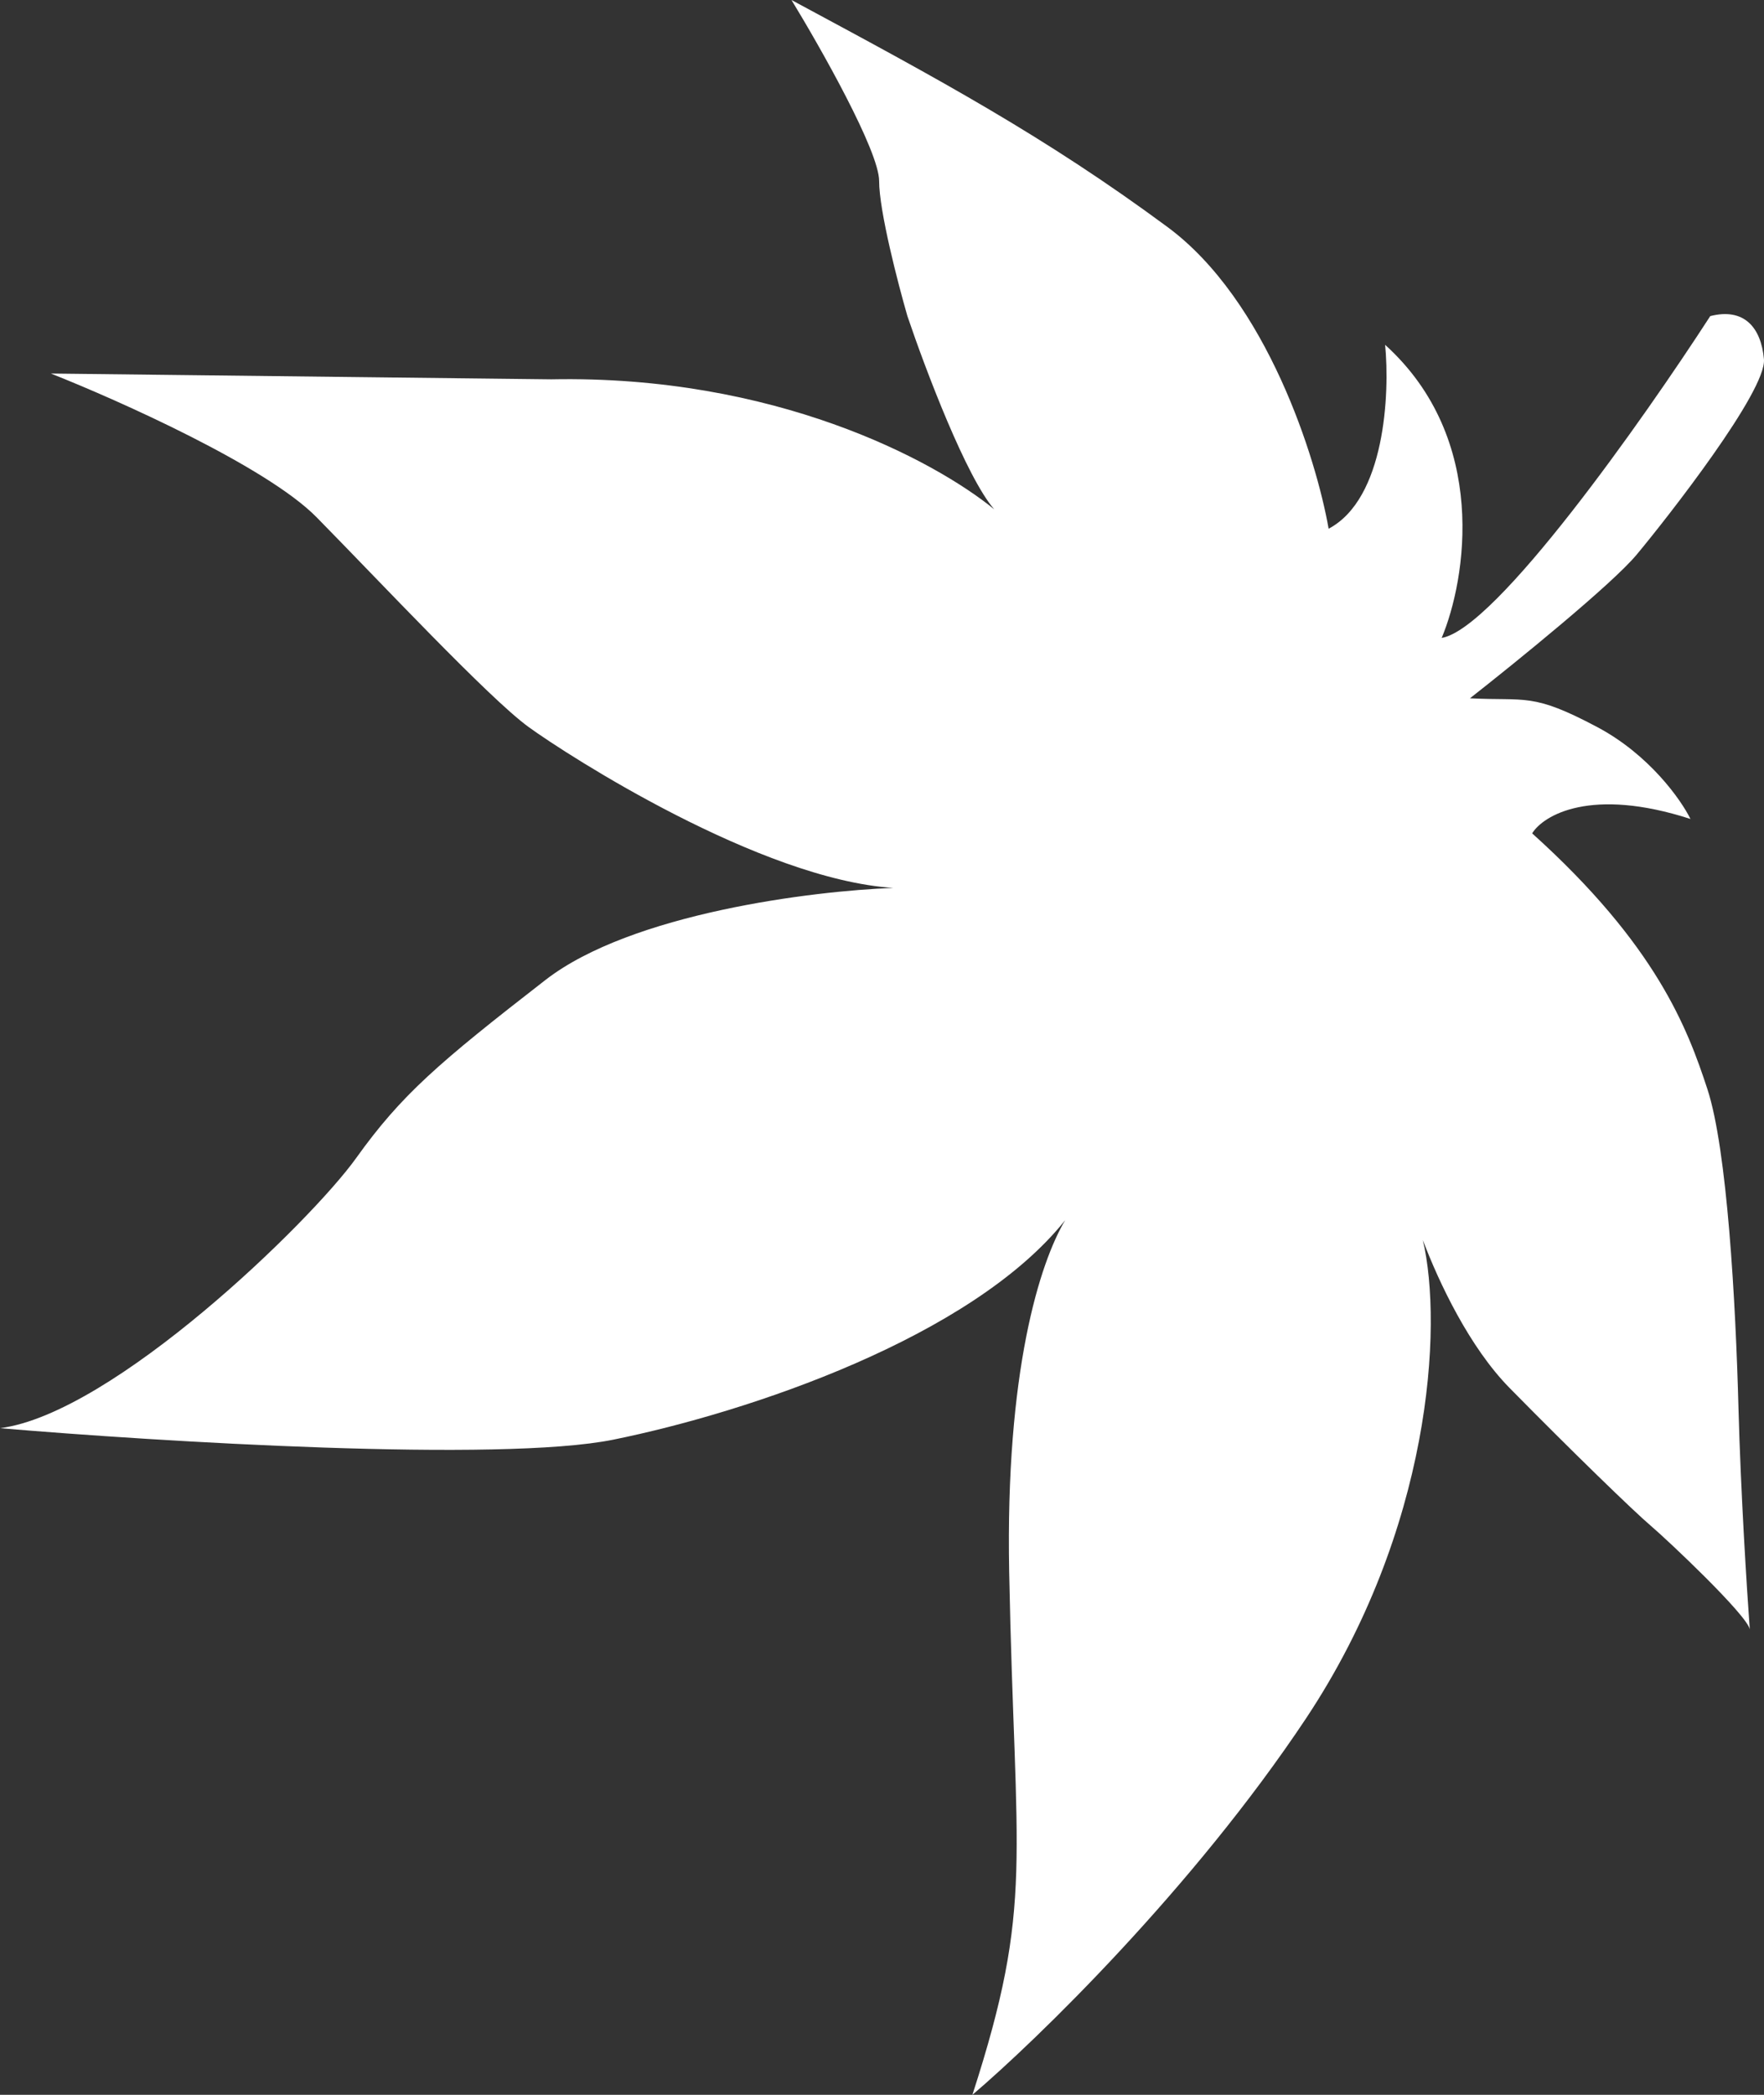 <svg width="32" height="38" viewBox="0 0 32 38" fill="none" xmlns="http://www.w3.org/2000/svg">
<rect x="0" y="0" width="32" height="38" fill="#333333" stroke="none"/>
<path d="M26.153 11.572C27.137 11.405 29.811 7.61 31.025 5.734C31.64 5.577 31.948 5.942 31.999 6.516C32.05 7.089 30.255 9.383 29.691 10.06C29.24 10.602 27.486 12.024 26.666 12.667C27.691 12.719 27.794 12.562 28.973 13.188C29.917 13.688 30.495 14.508 30.666 14.856C28.861 14.272 27.999 14.787 27.794 15.117C30.05 17.149 30.614 18.661 30.973 19.756C31.332 20.851 31.486 23.613 31.537 25.542C31.578 27.085 31.691 28.86 31.742 29.556C31.691 29.295 30.255 27.94 29.948 27.679C29.64 27.418 28.512 26.324 27.384 25.177C26.66 24.441 26.107 23.276 25.811 22.494C26.181 24.059 25.96 27.758 23.692 31.172C21.64 34.257 18.803 37.01 17.64 38C18.769 34.508 18.41 33.83 18.307 28.513C18.237 24.875 18.862 22.91 19.322 22.135C17.629 24.259 13.581 25.617 11.128 26.115C9.077 26.532 2.855 26.15 0 25.907C2.051 25.646 5.641 22.154 6.461 21.007C7.282 19.86 7.948 19.287 9.897 17.775C11.456 16.566 14.752 16.159 16.205 16.107C13.794 15.951 10.307 13.709 9.589 13.188C8.871 12.667 6.872 10.53 5.743 9.383C4.841 8.465 2.154 7.263 0.923 6.776L10 6.881C14.041 6.802 16.93 8.338 18.036 9.239C17.533 8.662 16.797 6.728 16.461 5.734C16.29 5.143 15.948 3.826 15.948 3.284C15.948 2.742 14.888 0.869 14.358 0L14.462 0.056C17.025 1.435 18.952 2.472 21.179 4.118C22.984 5.452 23.88 8.323 24.102 9.591C25.127 9.049 25.213 7.141 25.127 6.255C27.015 7.965 26.597 10.512 26.153 11.572Z" fill="white"/>
</svg>
